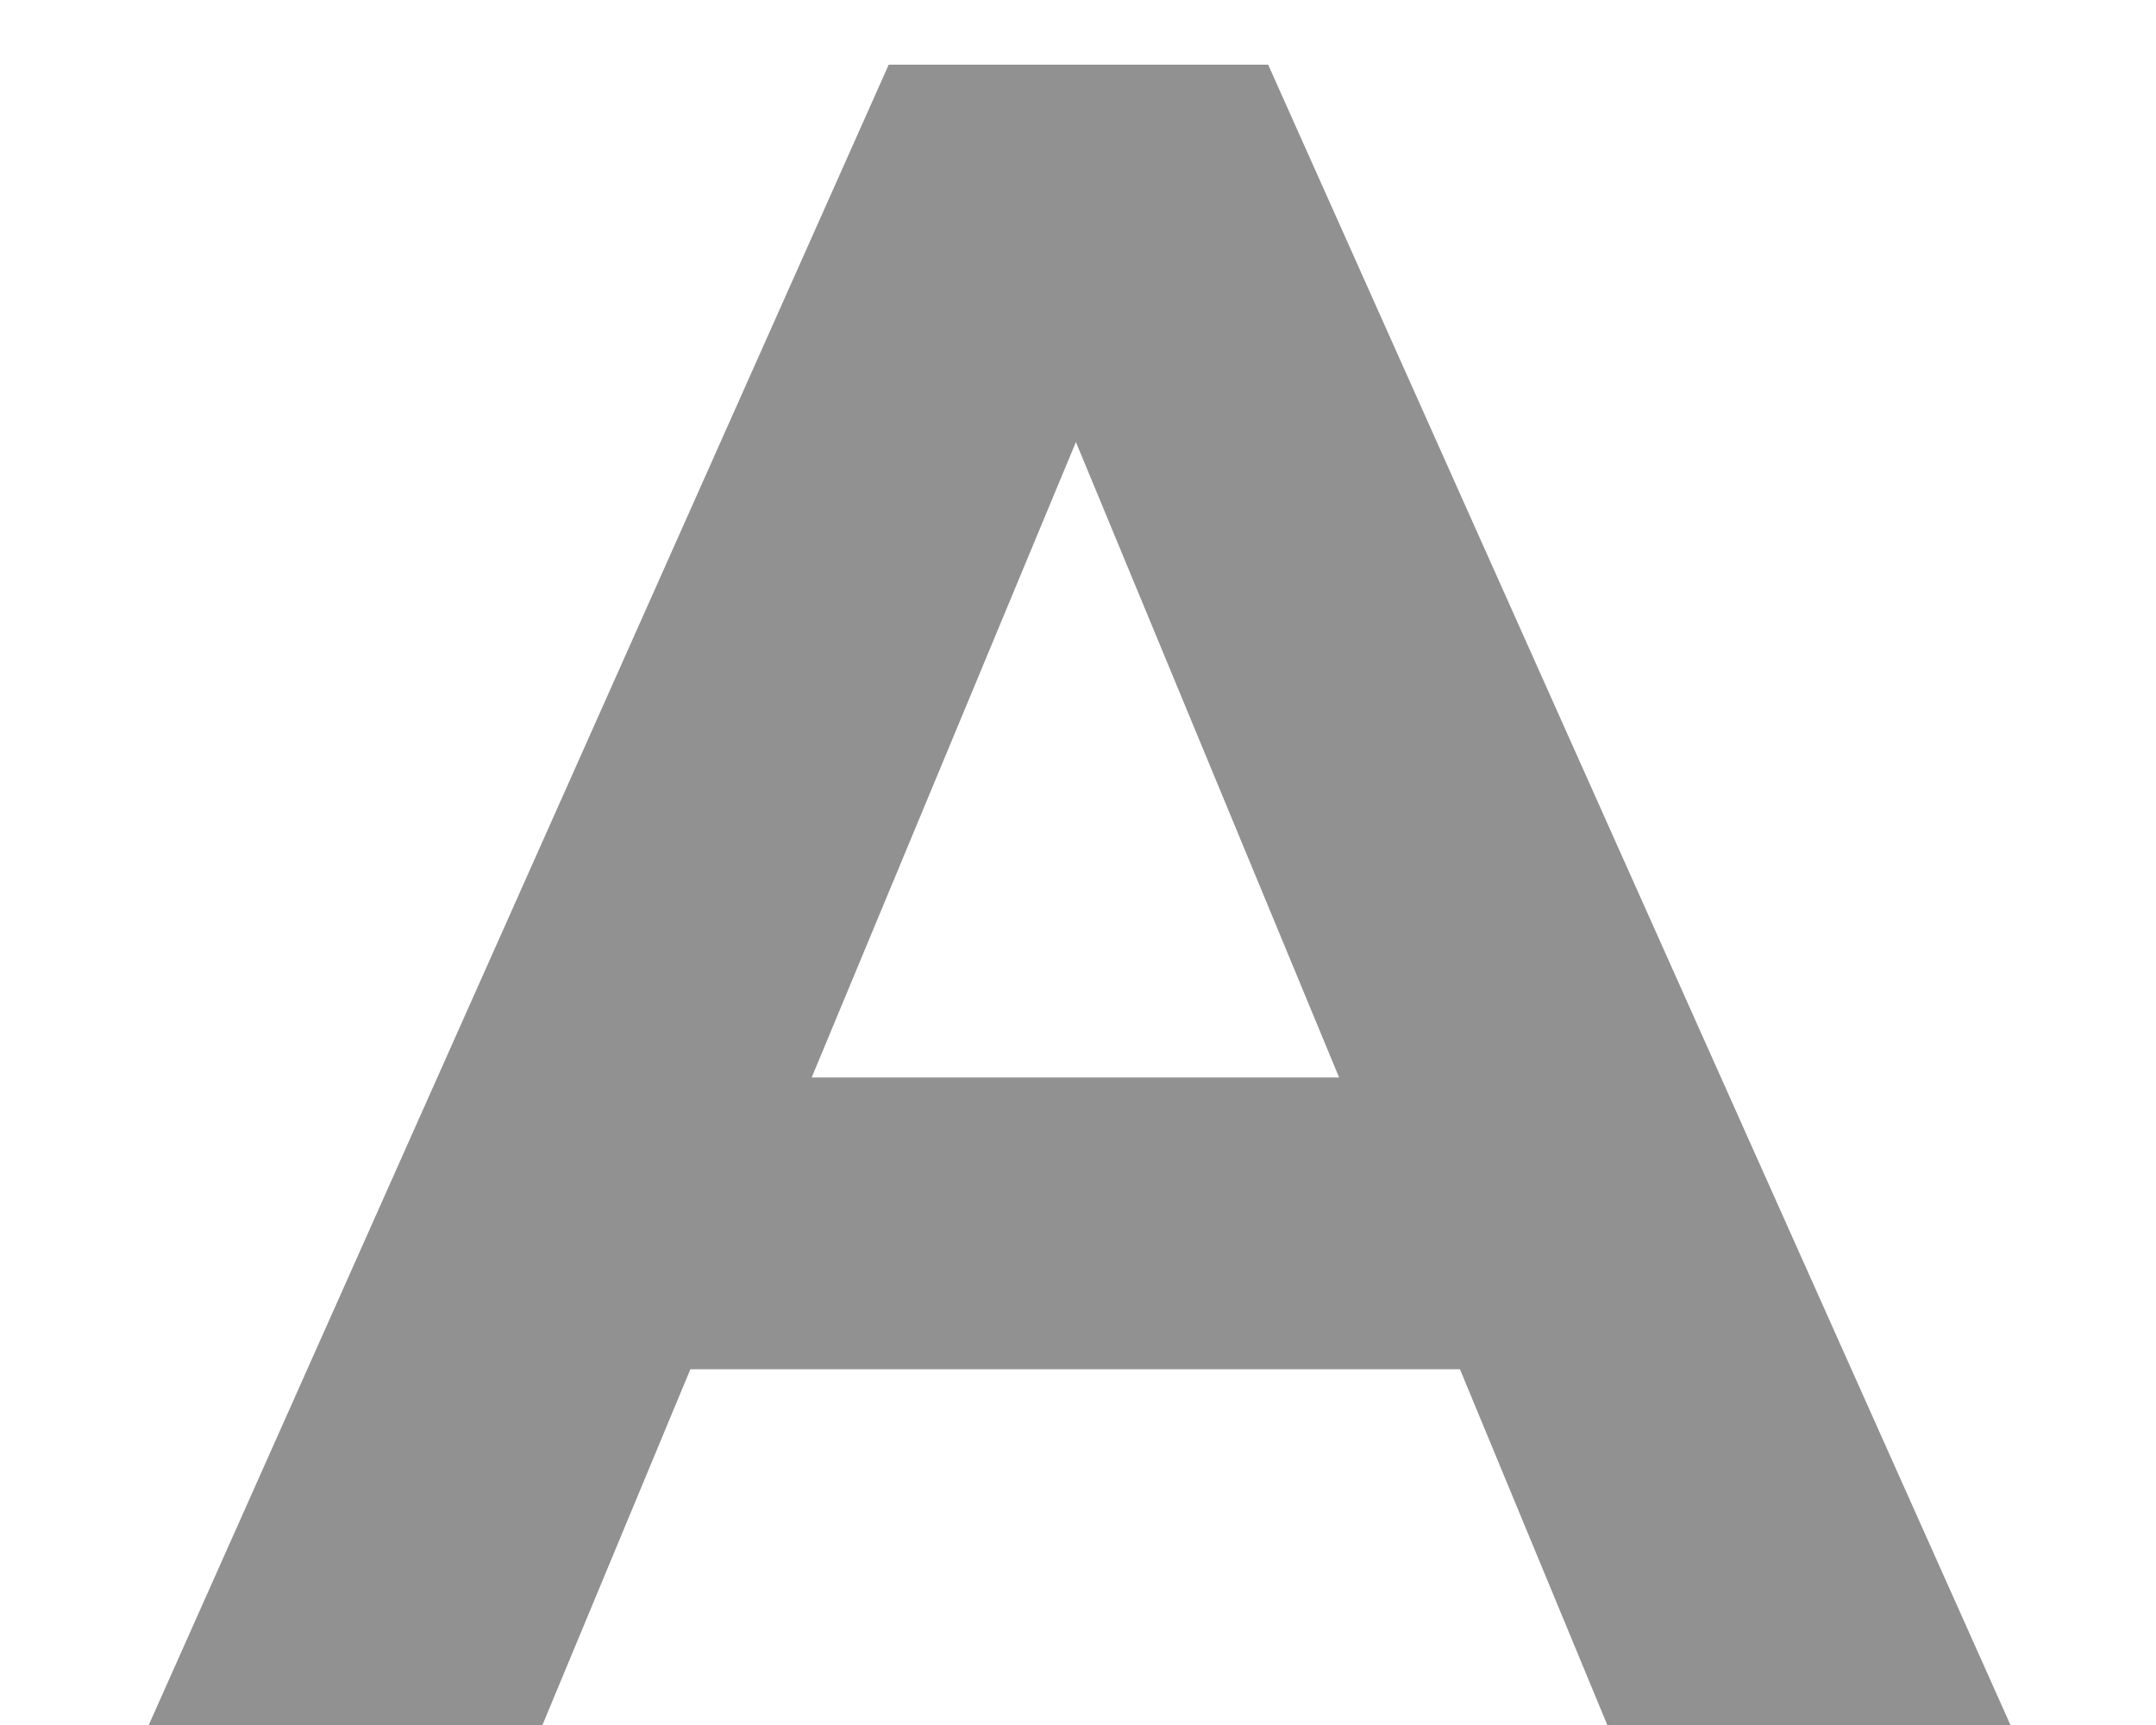 <svg xmlns="http://www.w3.org/2000/svg" width="10" height="8" viewBox="0 0 10 8" fill="none">
<path d="M0.69 8L4.122 0.3H5.882L9.325 8H7.455L4.639 1.202H5.343L2.516 8H0.69ZM2.406 6.35L2.879 4.997H6.839L7.323 6.35H2.406Z" fill="#919191"/>
</svg>